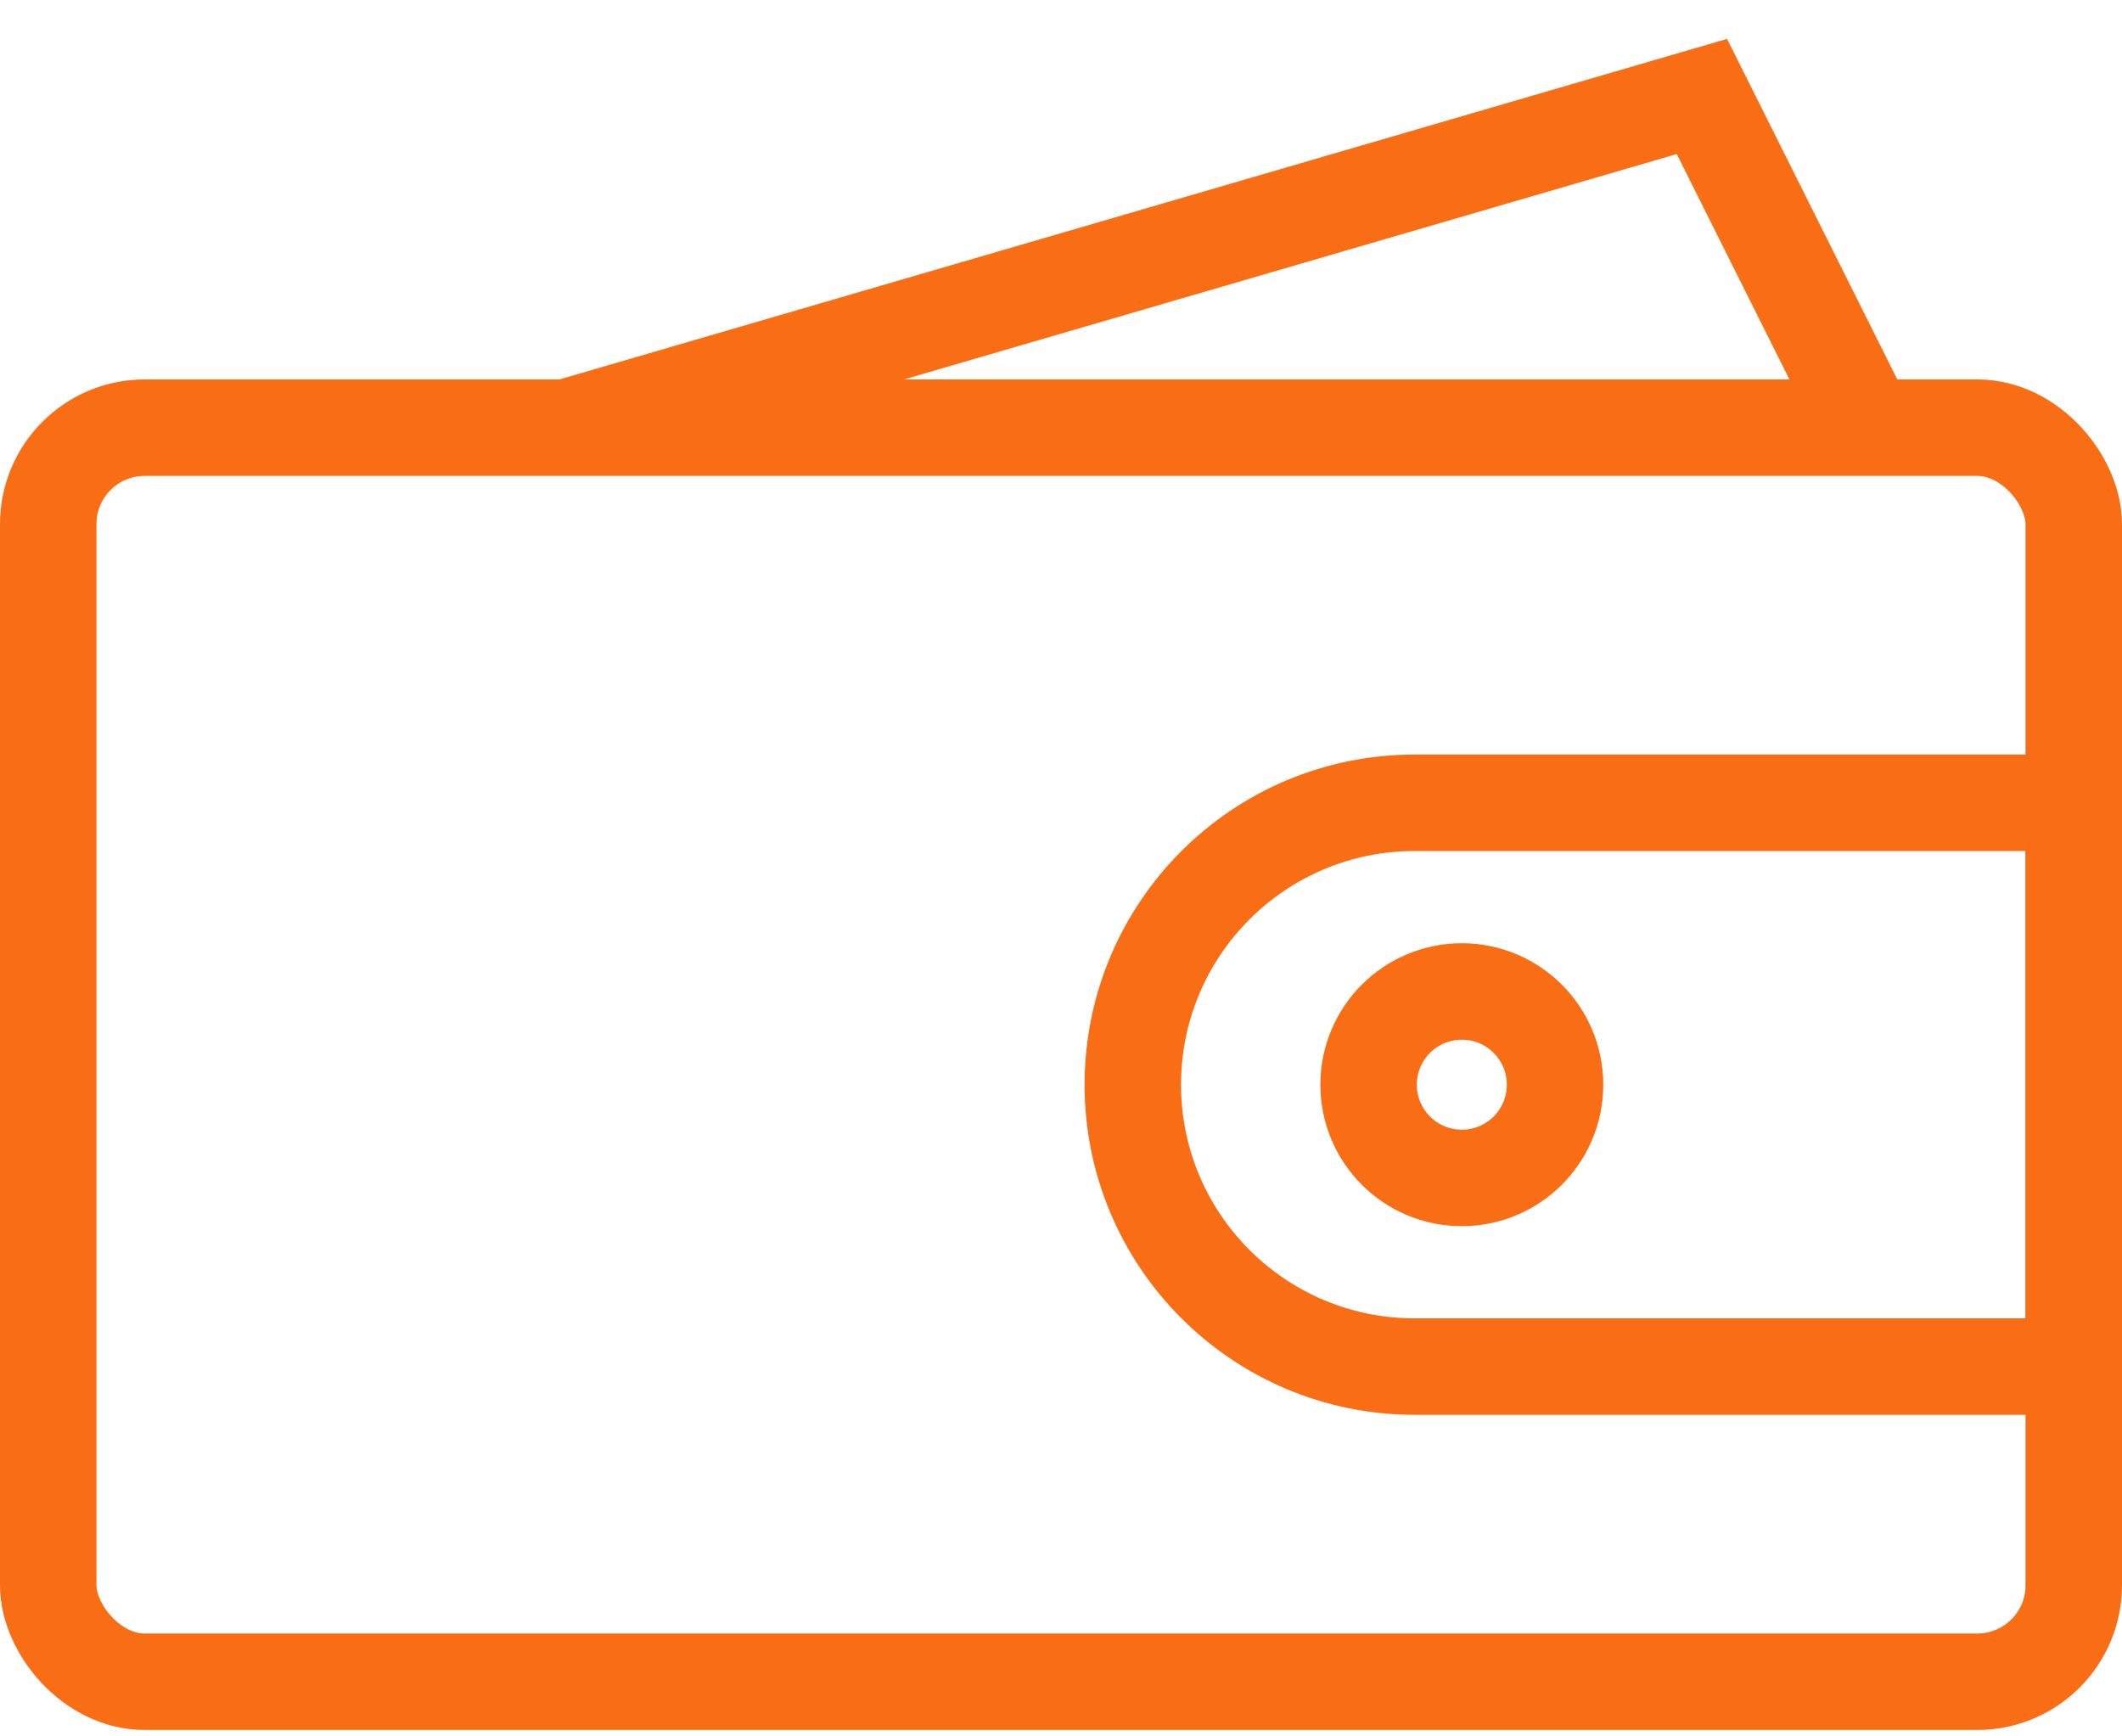 <svg width="44" height="36" viewBox="0 0 44 36" fill="none" xmlns="http://www.w3.org/2000/svg">
<rect x="1" y="8.867" width="42" height="26" rx="2" stroke="#F96D15" stroke-width="2"/>
<path d="M11.822 8.844L35.289 2L38.711 8.844" stroke="#F96D15" stroke-width="2"/>
<path d="M23.489 22.489C23.489 19.261 26.105 16.644 29.333 16.644H43V28.333H29.333C26.105 28.333 23.489 25.716 23.489 22.489Z" stroke="#F96D15" stroke-width="2"/>
<circle cx="30.311" cy="22.489" r="1.933" stroke="#F96D15" stroke-width="2"/>
</svg>
